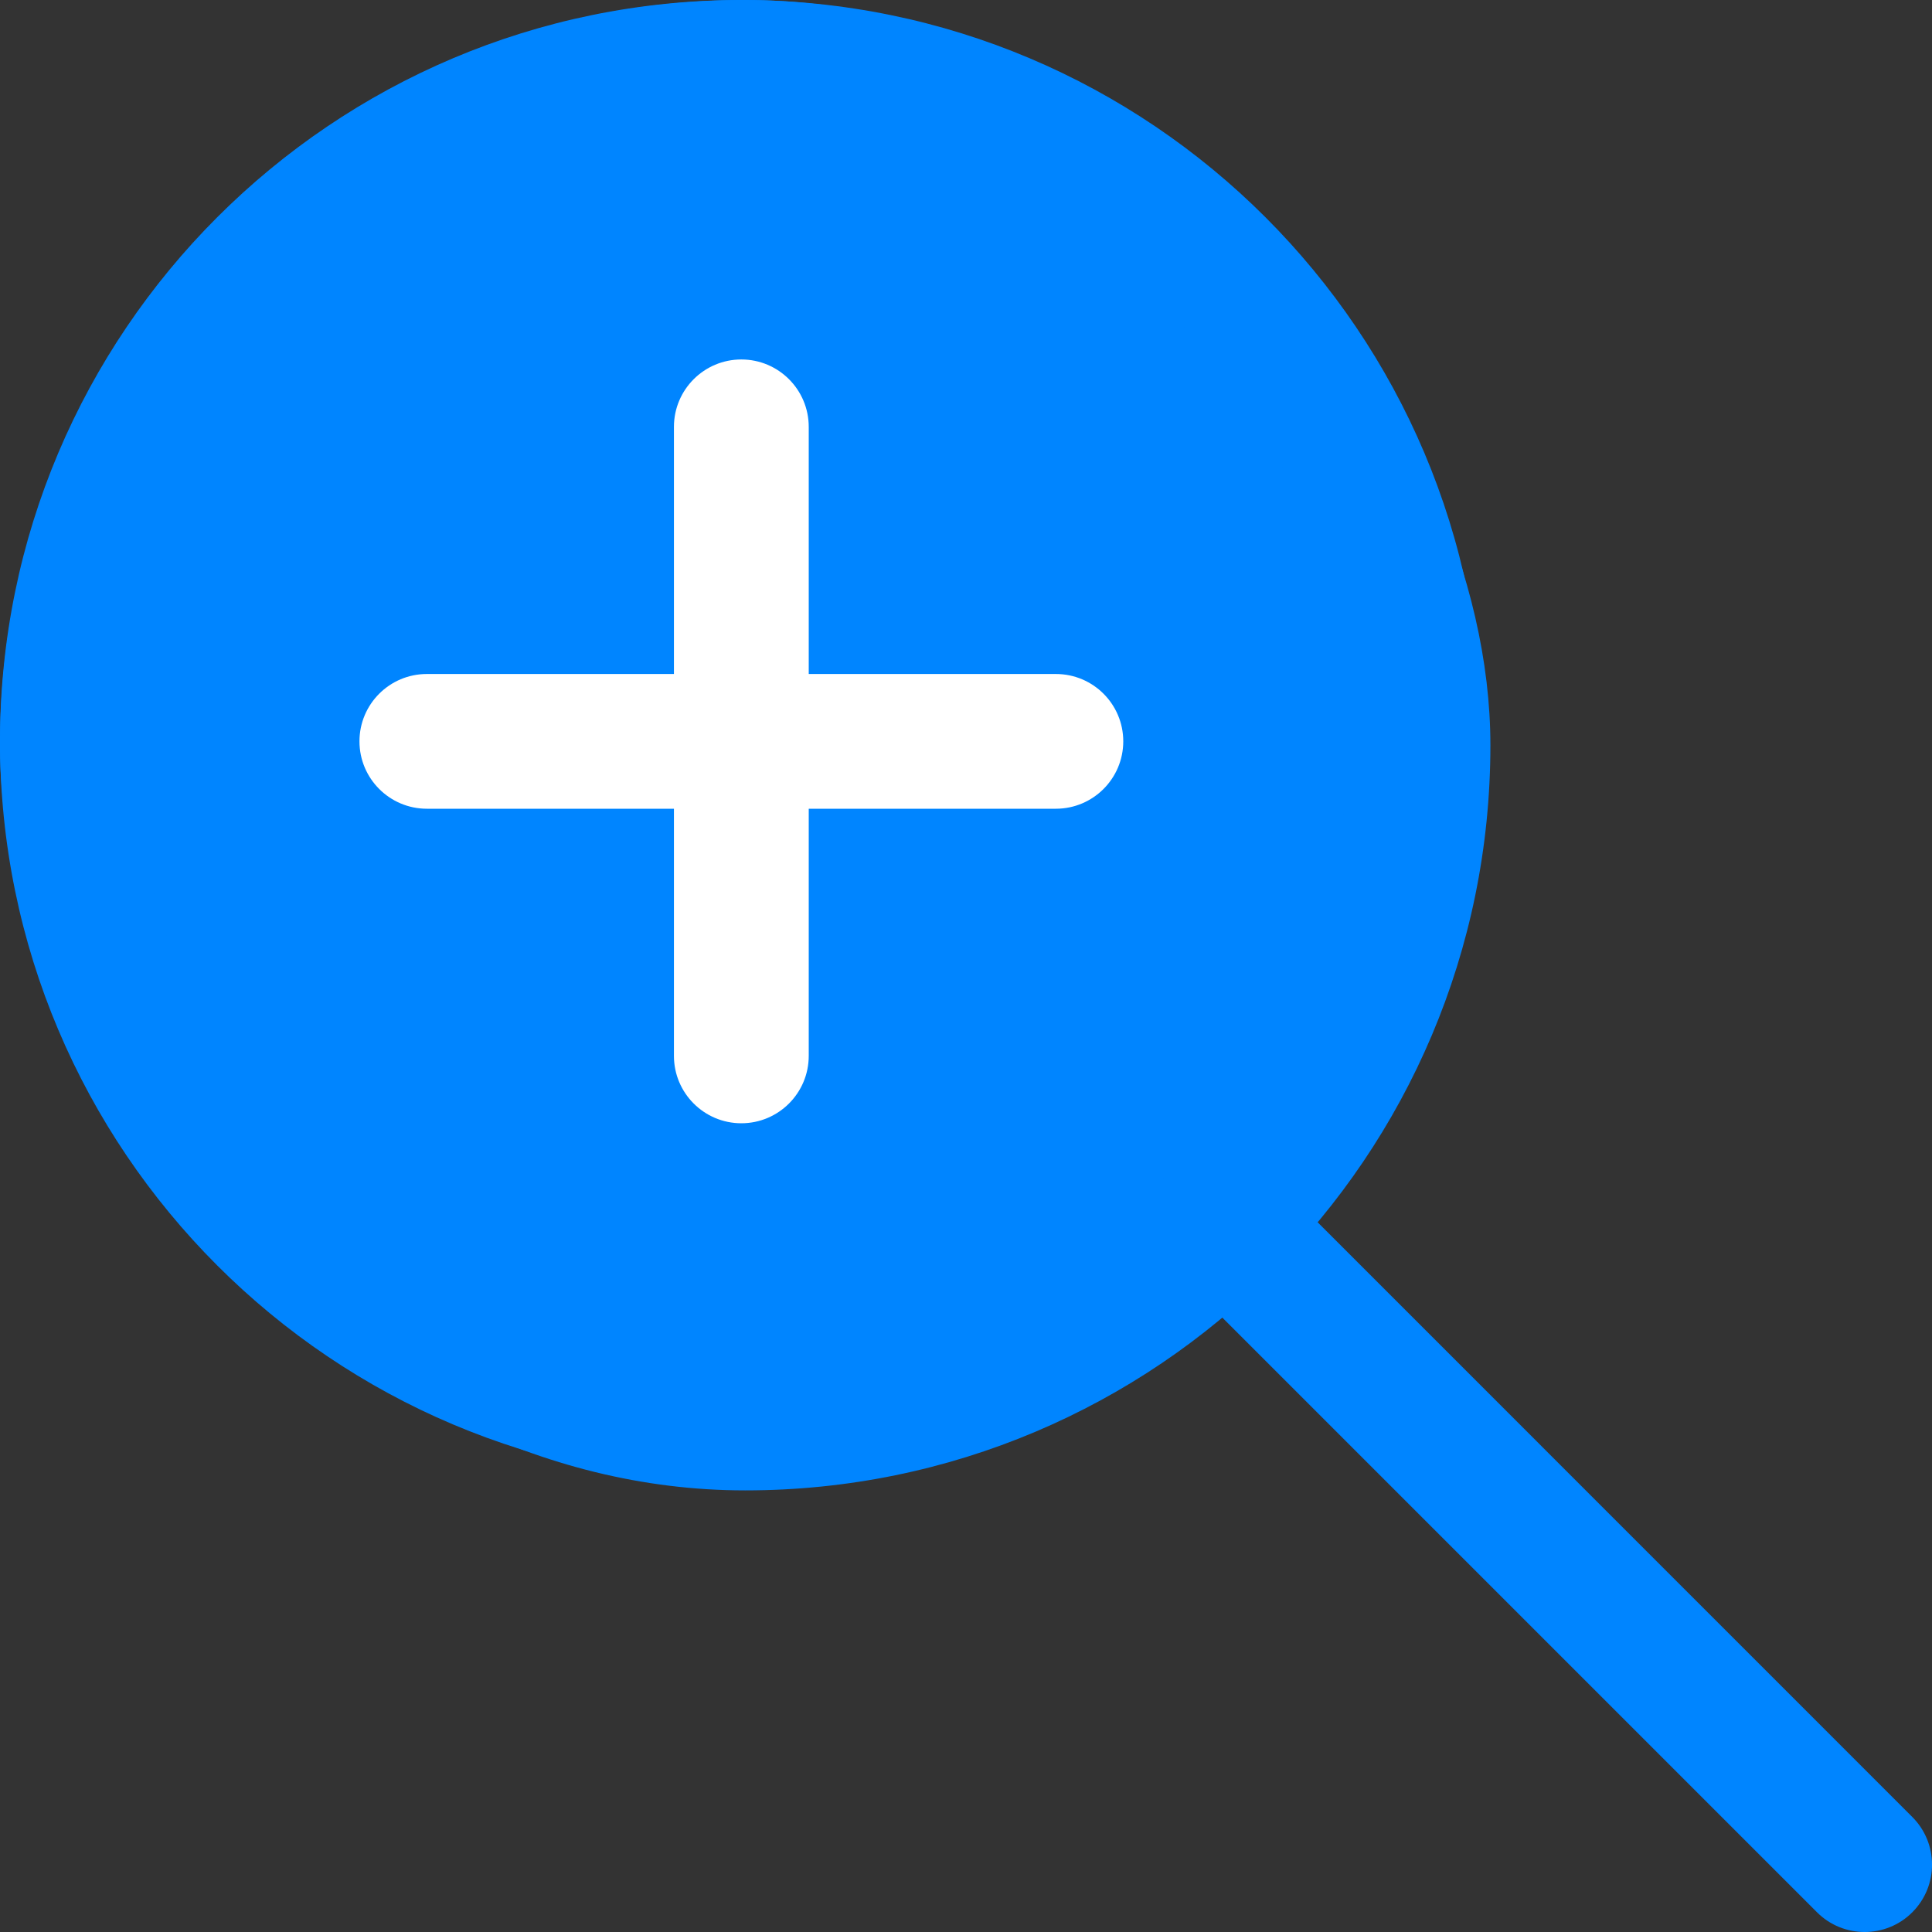<svg width="35" height="35" viewBox="0 0 35 35" fill="none" xmlns="http://www.w3.org/2000/svg">
<rect x="0" y="0" width="35" height="35" fill="#333333" stroke="none"/>
<rect width="27" height="27" rx="13.5" fill="#0085FF"/>
<path fill-rule="evenodd" clip-rule="evenodd" d="M13.43 0C6.018 0 0 6.018 0 13.43C0 20.844 6.018 26.86 13.43 26.86C20.842 26.86 26.86 20.844 26.86 13.43C26.86 6.018 20.842 0 13.43 0ZM13.43 2.442C19.494 2.442 24.419 7.366 24.419 13.43C24.419 19.496 19.494 24.419 13.43 24.419C7.366 24.419 2.442 19.496 2.442 13.43C2.442 7.366 7.366 2.442 13.43 2.442Z" fill="#0085FF"/>
<path fill-rule="evenodd" clip-rule="evenodd" d="M21.2 22.926L32.917 34.643C33.393 35.119 34.167 35.119 34.643 34.643C35.12 34.166 35.12 33.393 34.643 32.916L22.927 21.199C22.45 20.722 21.677 20.722 21.2 21.199C20.723 21.675 20.723 22.449 21.2 22.926Z" fill="#0085FF"/>
<path fill-rule="evenodd" clip-rule="evenodd" d="M12.209 7.733V19.128C12.209 19.802 12.756 20.349 13.43 20.349C14.104 20.349 14.651 19.802 14.651 19.128V7.733C14.651 7.059 14.104 6.512 13.43 6.512C12.756 6.512 12.209 7.059 12.209 7.733Z" fill="white"/>
<path fill-rule="evenodd" clip-rule="evenodd" d="M7.733 14.651H19.128C19.802 14.651 20.349 14.104 20.349 13.43C20.349 12.756 19.802 12.21 19.128 12.21H7.733C7.059 12.21 6.512 12.756 6.512 13.43C6.512 14.104 7.059 14.651 7.733 14.651Z" fill="white"/>
</svg>
